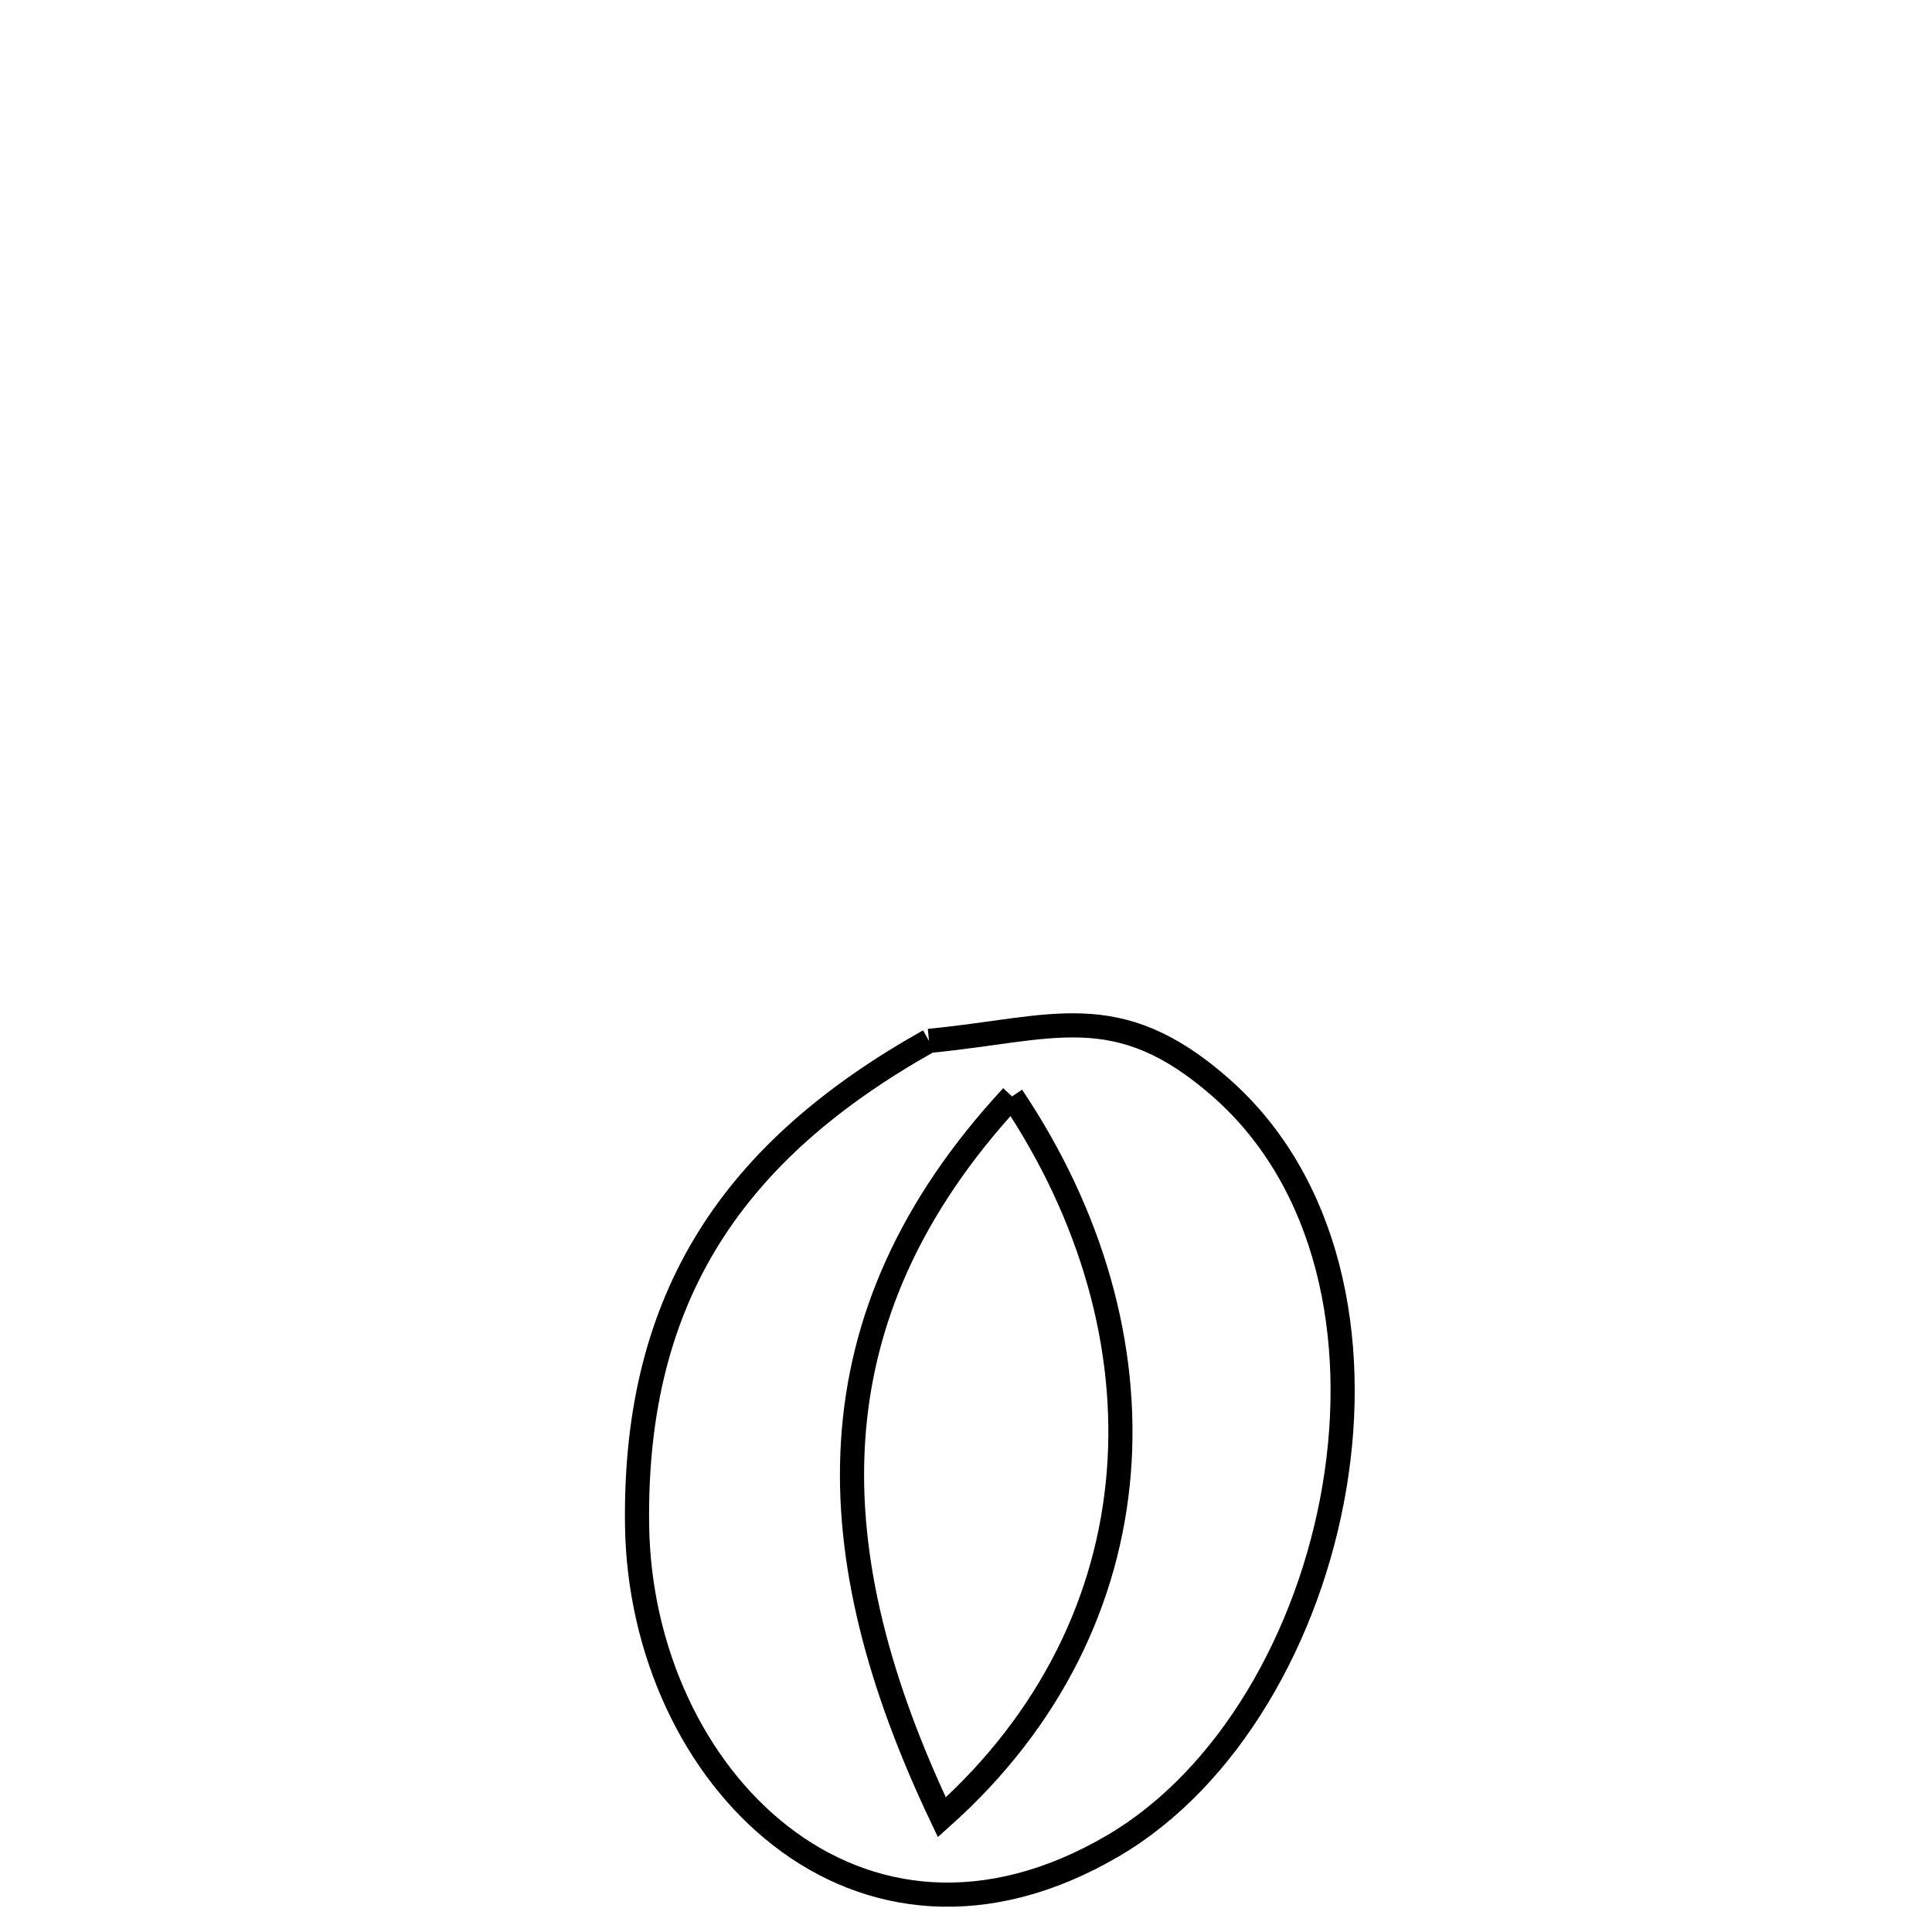 <svg xmlns="http://www.w3.org/2000/svg" viewBox="0.0 0.0 24.0 24.0" height="200px" width="200px"><path fill="none" stroke="black" stroke-width=".3" stroke-opacity="1.0"  filling="0" d="M11.54 12.93 L11.54 12.93 C13.072 12.785 13.873 12.374 15.165 13.51 C16.506 14.689 16.888 16.623 16.577 18.472 C16.266 20.322 15.261 22.087 13.828 22.928 C12.246 23.857 10.778 23.645 9.701 22.809 C8.623 21.974 7.936 20.514 7.914 18.948 C7.874 16.07 9.144 14.274 11.54 12.93 L11.54 12.93"></path>
<path fill="none" stroke="black" stroke-width=".3" stroke-opacity="1.0"  filling="0" d="M12.572 13.62 L12.572 13.62 C11.297 14.996 10.691 16.417 10.597 17.904 C10.503 19.39 10.923 20.941 11.7 22.575 L11.7 22.575 C13.058 21.362 13.771 19.861 13.898 18.295 C14.024 16.729 13.563 15.096 12.572 13.62 L12.572 13.62"></path></svg>